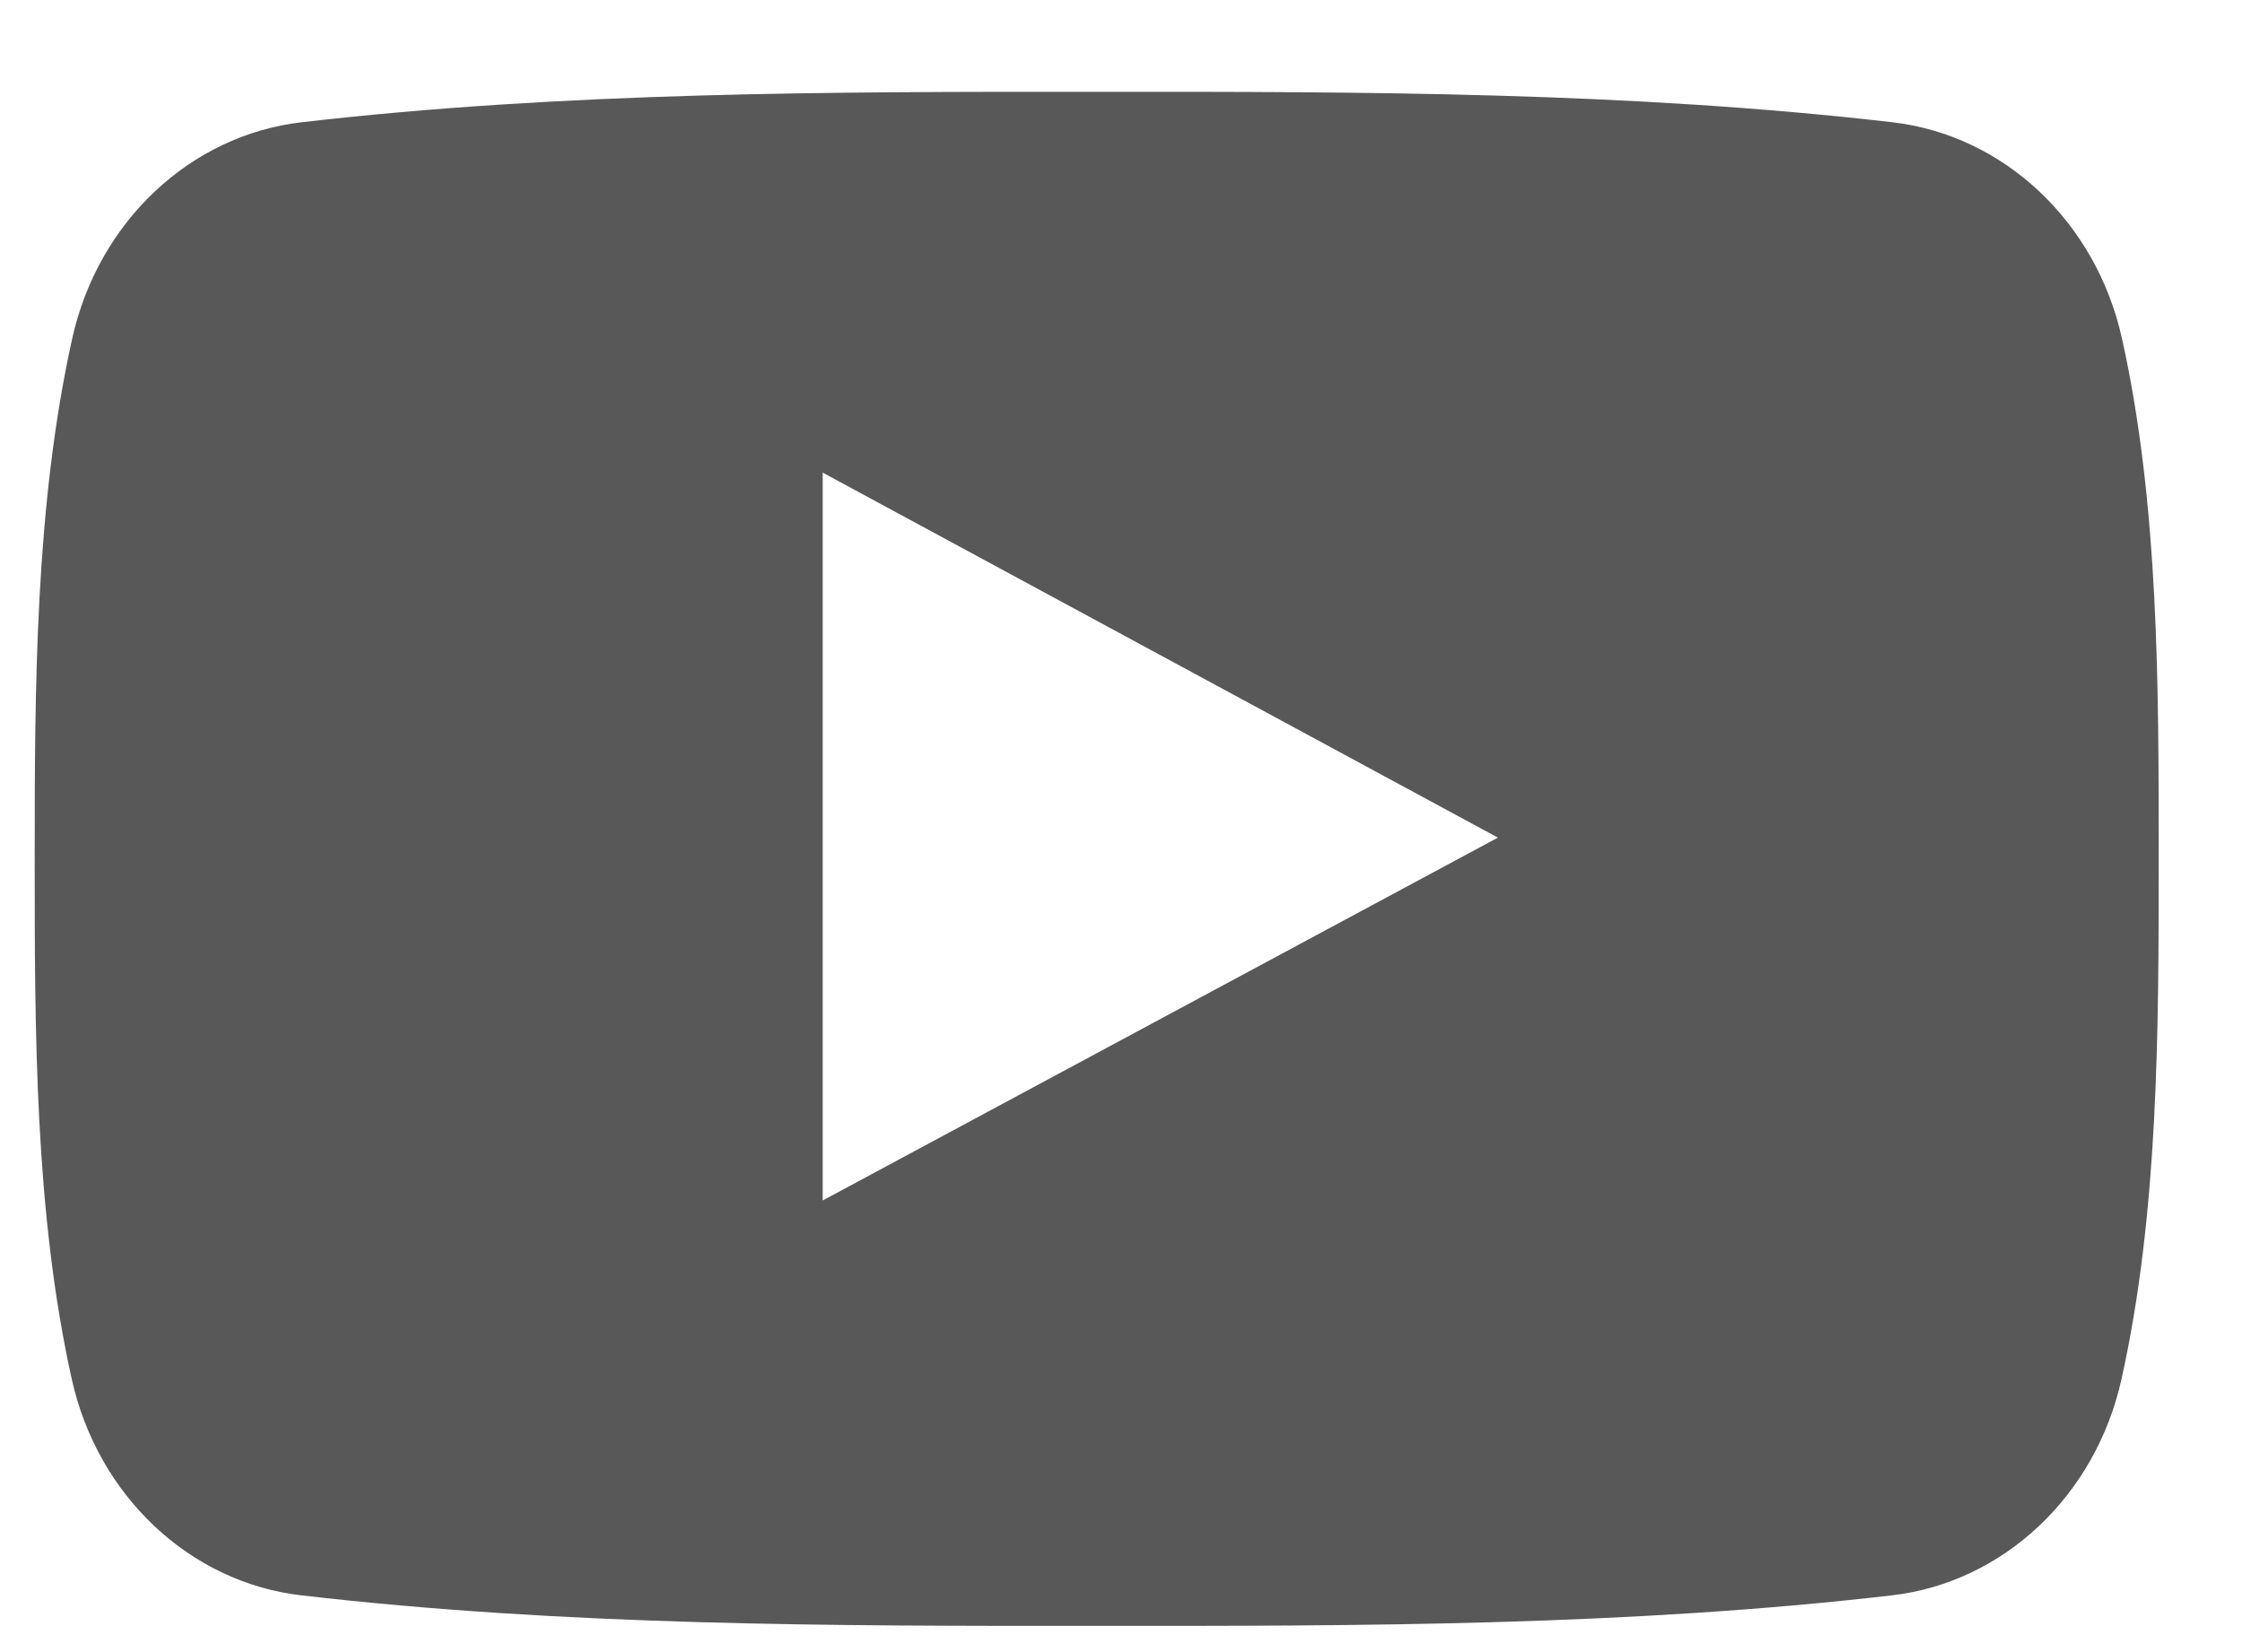 <?xml version="1.0" encoding="UTF-8"?>
<svg width="19px" height="14px" viewBox="0 0 19 14" version="1.1" xmlns="http://www.w3.org/2000/svg" xmlns:xlink="http://www.w3.org/1999/xlink">
    <!-- Generator: Sketch 53 (72520) - https://sketchapp.com -->
    <title>Shape</title>
    <desc>Created with Sketch.</desc>
    <g id="Symbols" stroke="none" stroke-width="1" fill="none" fill-rule="evenodd">
        <g id="Footer" transform="translate(-694, -219)" fill="#585858" fill-rule="nonzero">
            <g id="Group-3" transform="translate(-3, 0)">
                <g id="Social-Icon" transform="translate(697, 215)">
                    <path d="M17.983,6.869 C17.763,5.877 16.98,5.145 16.037,5.036 C13.805,4.778 11.546,4.777 9.297,4.778 C7.048,4.777 4.788,4.778 2.556,5.036 C1.614,5.145 0.832,5.877 0.612,6.869 C0.298,8.282 0.294,9.824 0.294,11.278 C0.294,12.732 0.294,14.274 0.608,15.686 C0.828,16.678 1.611,17.41 2.553,17.519 C4.785,17.778 7.045,17.779 9.294,17.778 C11.543,17.779 13.802,17.778 16.034,17.519 C16.976,17.41 17.759,16.678 17.979,15.686 C18.293,14.274 18.294,12.732 18.294,11.278 C18.294,9.824 18.297,8.282 17.983,6.869 Z M6.972,14.173 C6.972,12.11 6.972,10.068 6.972,8.005 C8.879,9.036 10.774,10.061 12.694,11.098 C10.78,12.127 8.884,13.145 6.972,14.173 Z" id="Shape"></path>
                </g>
            </g>
        </g>
    </g>
</svg>